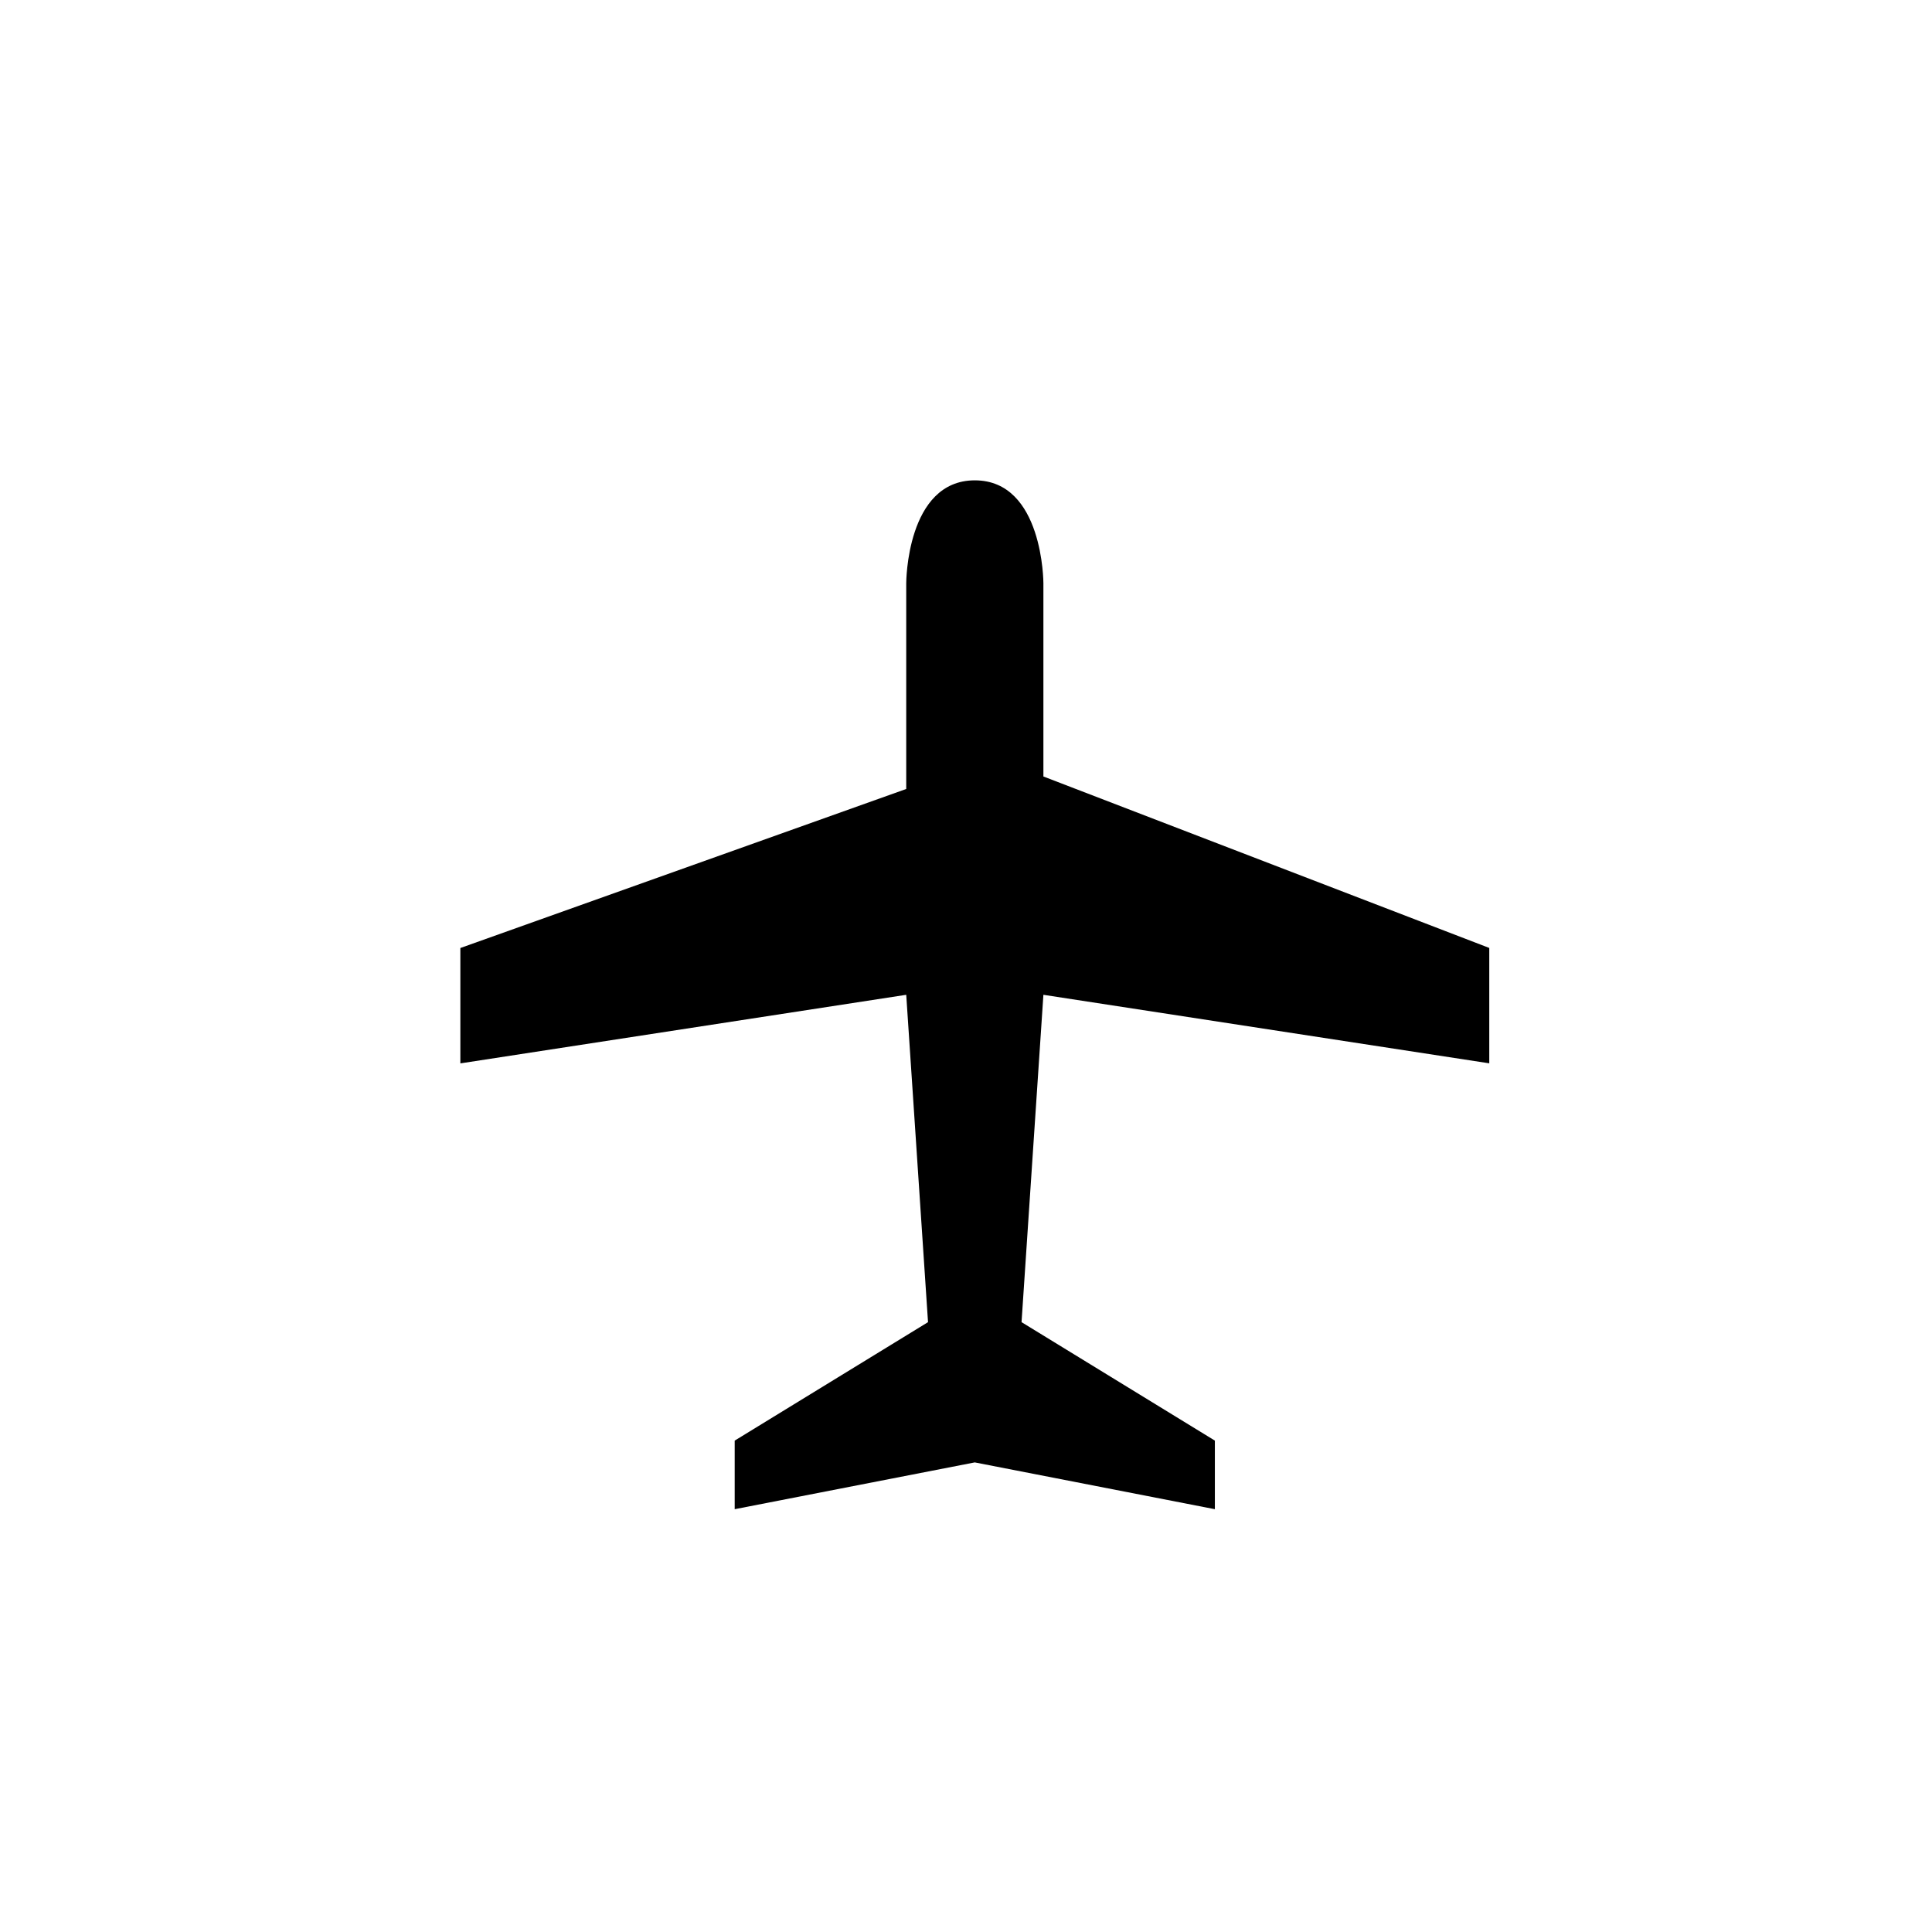 <?xml version="1.0" encoding="utf-8"?>
<!-- Generator: Adobe Illustrator 20.0.0, SVG Export Plug-In . SVG Version: 6.00 Build 0)  -->
<svg version="1.1" id="Vrstva_1" xmlns="http://www.w3.org/2000/svg" xmlns:xlink="http://www.w3.org/1999/xlink" x="0px" y="0px"
	 viewBox="0 0 32 32" style="enable-background:new 0 0 32 32;" xml:space="preserve">
<style type="text/css">
	.st0{fill-rule:evenodd;clip-rule:evenodd;}
</style>
<g>
	<path class="st0" d="M24.667,17.612v-1.911l-7.385-2.84V9.66c0,0,0-1.704-1.136-1.704c-1.136,0-1.136,1.704-1.136,1.704v3.408
		l-7.385,2.634v1.911l7.385-1.136l0.361,5.422l-3.202,1.962v1.136l3.976-0.775l3.977,0.775v-1.136l-3.202-1.962l0.362-5.422
		L24.667,17.612z"/>
</g>
</svg>
